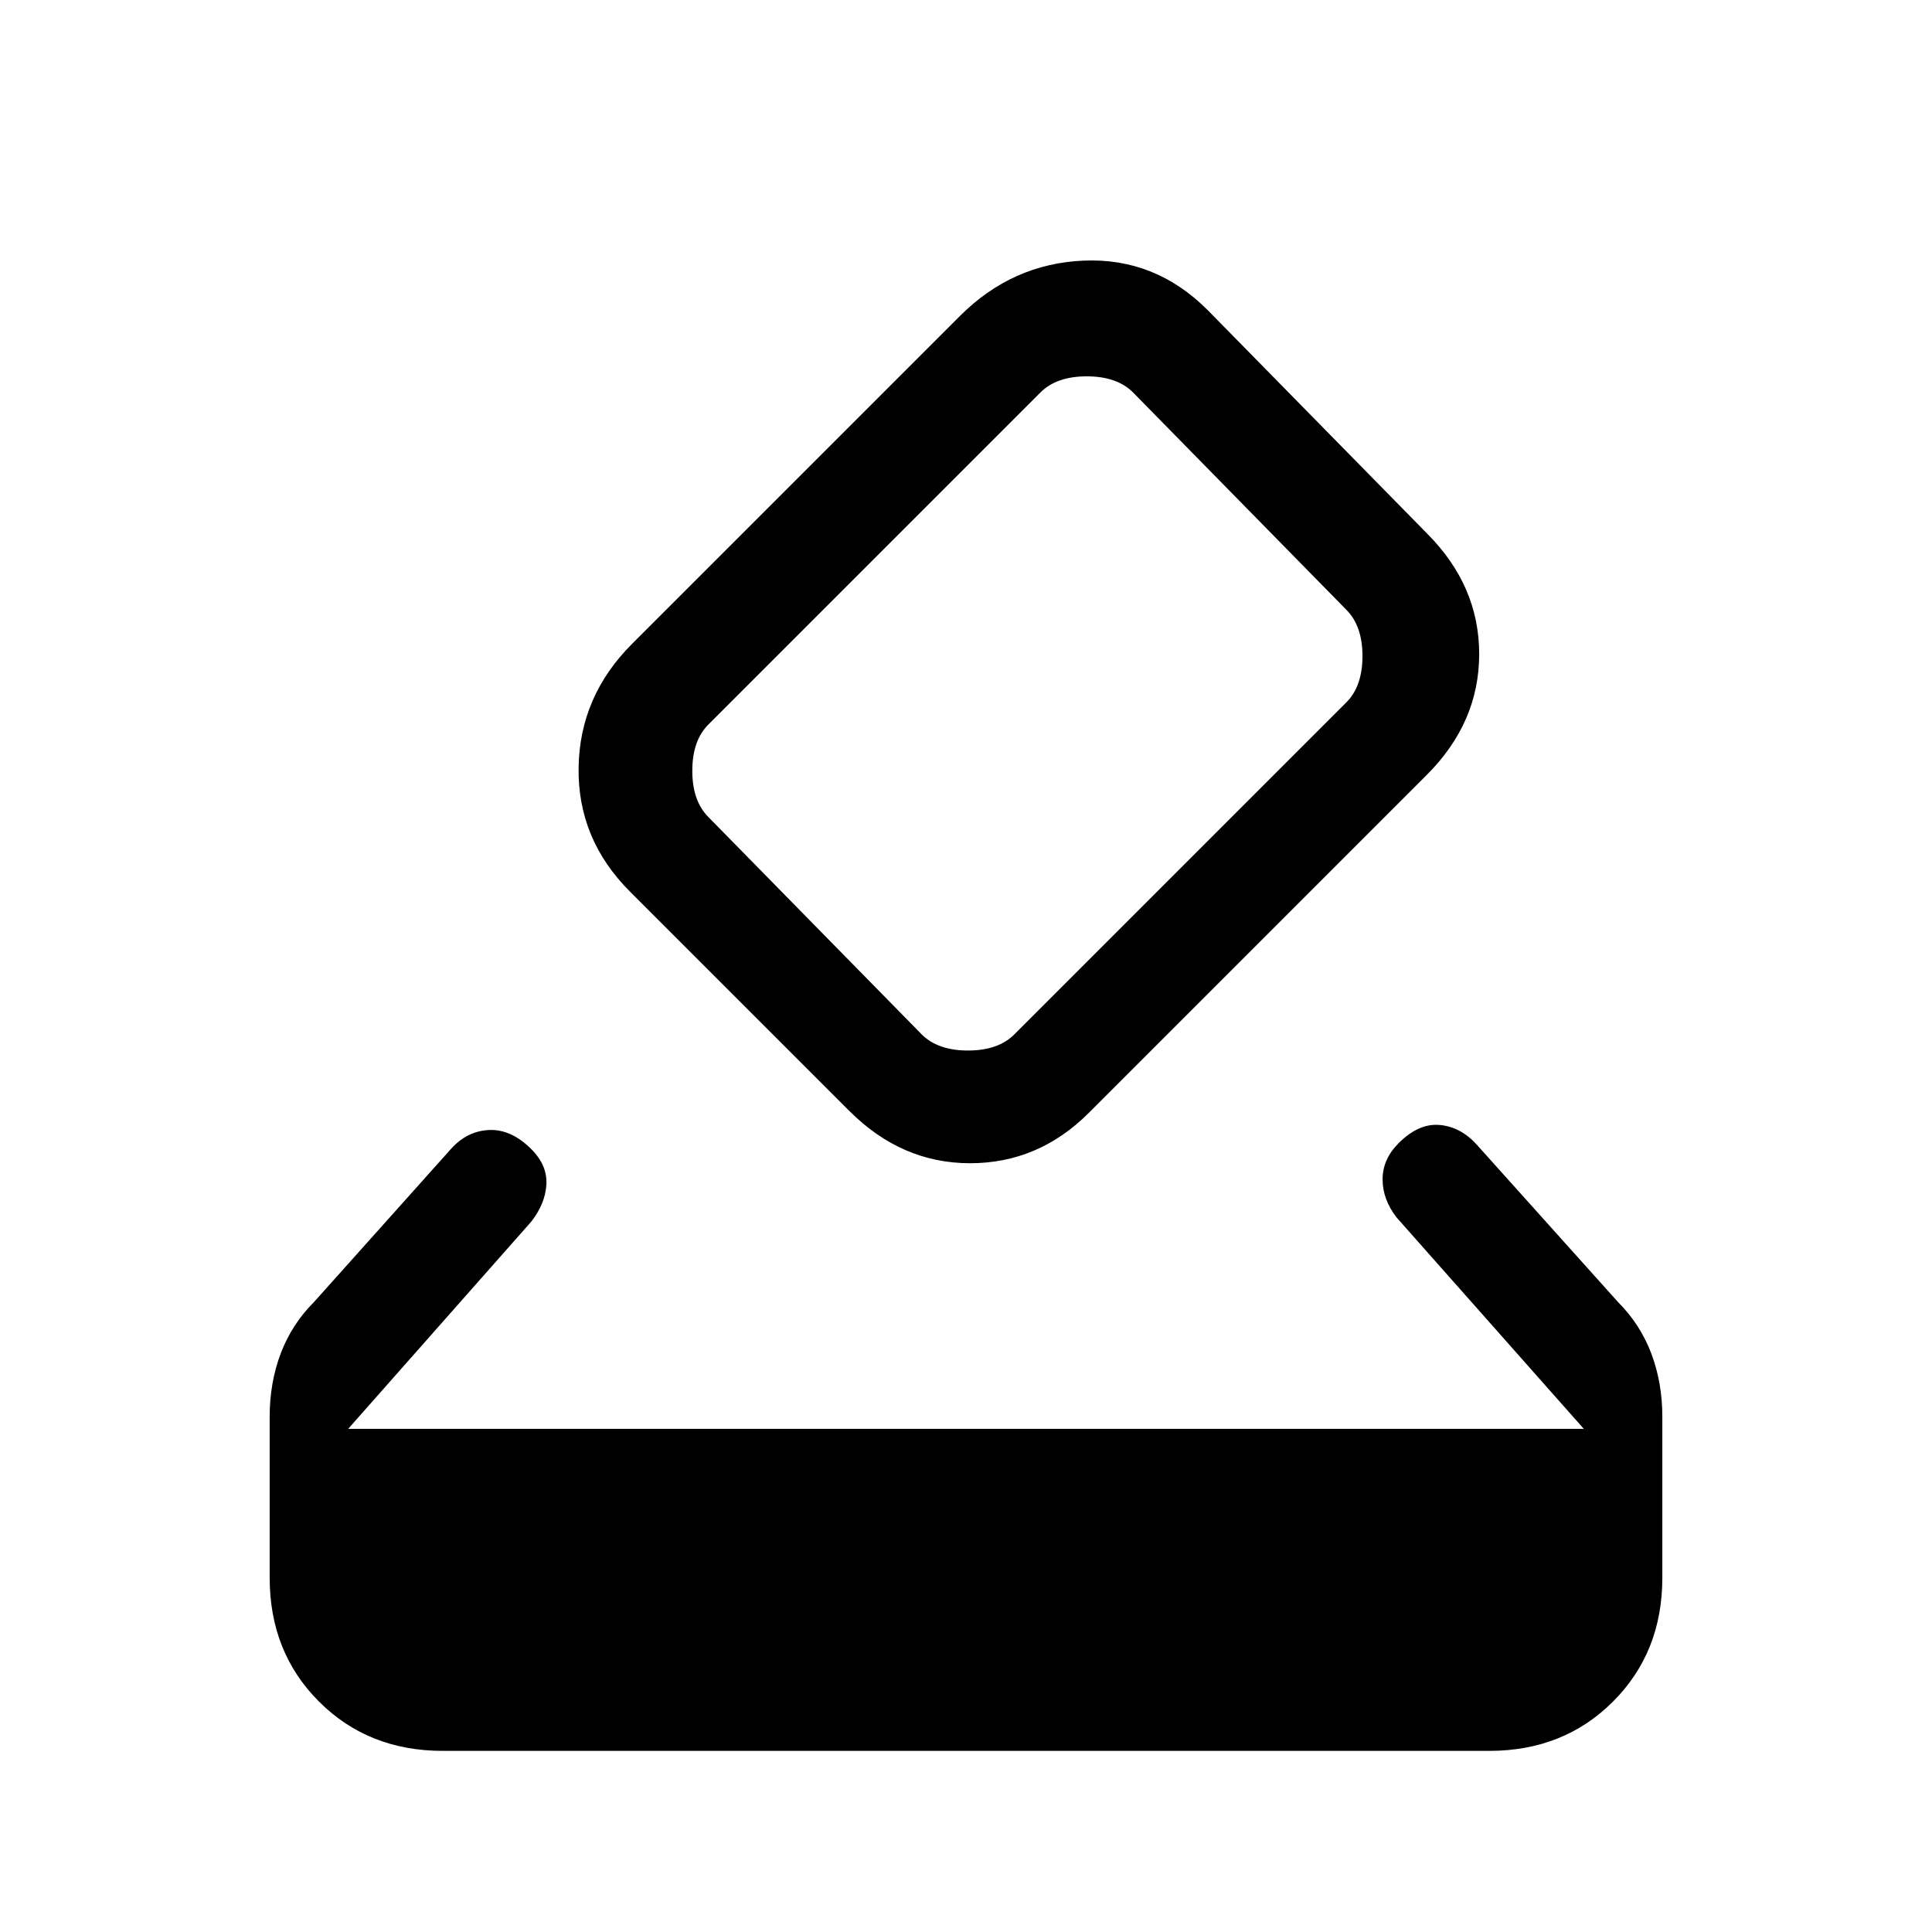 <svg xmlns="http://www.w3.org/2000/svg" height="24" viewBox="0 -960 960 960" width="24"><path d="M220-90q-37 0-61.5-24.5T134-176v-80q0-17 5.5-31.5T156-313l68-76q8-9 19-9.5t21 9.5q8 8 7.5 17.5T264-353l-91 103h614l-93-105q-7-9-7-19t8-18q10-10 20.5-9t18.5 10l70 78q11 11 16.5 25.5T826-256v80q0 37-24.5 61.5T740-90H220Zm202-318L313-517q-26-26-25.5-61.5T314-640l163-163q26-26 61.5-27.5T600-806l109 111q26 26 26 60t-26 60L541-407q-25 25-59 25t-60-26Zm247-203q8-8 8-23t-8-23L563-765q-8-8-23-8t-23 8L352-600q-8 8-8 23t8 23l106 108q8 8 23 8t23-8l165-165Z"/></svg>